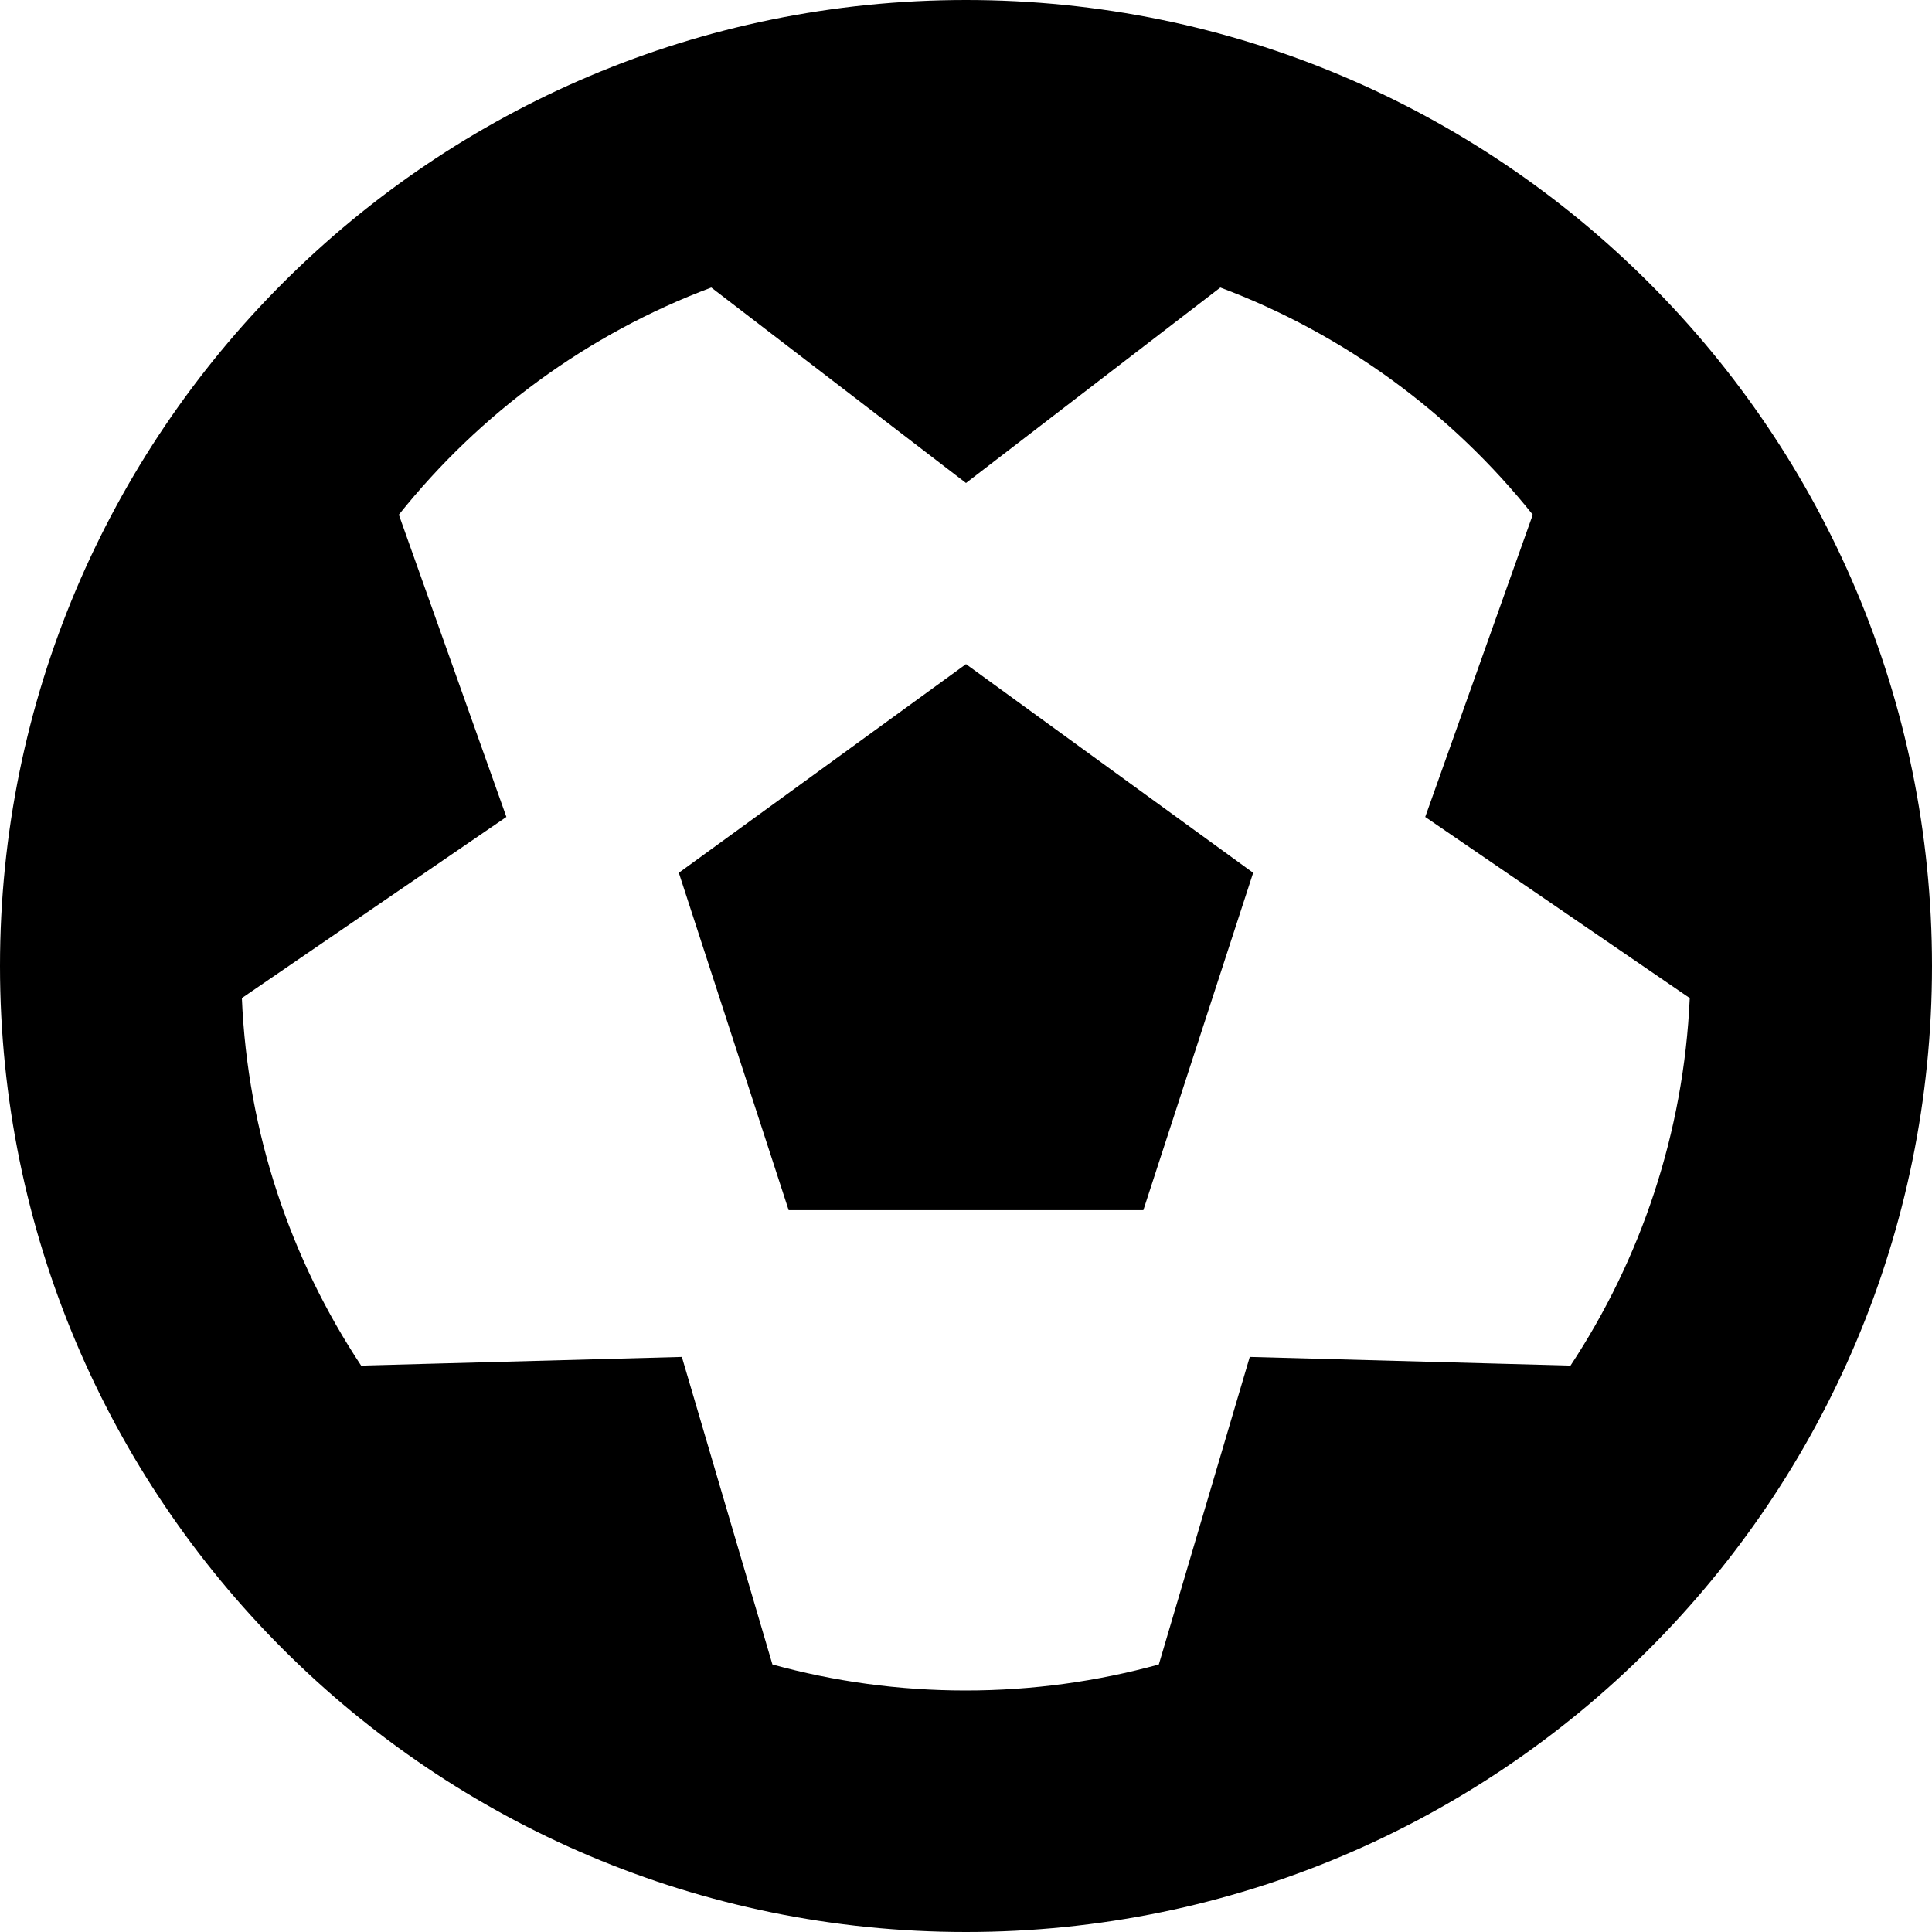 <svg fill="currentColor" xmlns="http://www.w3.org/2000/svg" viewBox="0 0 512 512"><!--! Font Awesome Pro 6.2.1 by @fontawesome - https://fontawesome.com License - https://fontawesome.com/license (Commercial License) Copyright 2022 Fonticons, Inc. --><path d="M406.2 136.4l-28.5 80.1 70.1 48c-1.6 35.9-13 69.2-31.6 97.4l-85-2.3-24.1 81.5c-16.3 4.5-33.5 6.9-51.2 6.9s-34.9-2.4-51.2-6.9l-24-81.5-85 2.3c-18.6-28.1-30.1-61.5-31.6-97.4l70.1-48-28.5-80.1c21.5-26.9 50-47.9 82.8-60.2L256 128l67.4-51.8c32.8 12.3 61.3 33.3 82.8 60.2zM256 512c141.4 0 256-114.6 256-256S397.4 0 256 0S0 114.6 0 256S114.6 512 256 512zm0-336l-76.1 55.3L209 320.7h94l29.1-89.4L256 176z"/></svg>